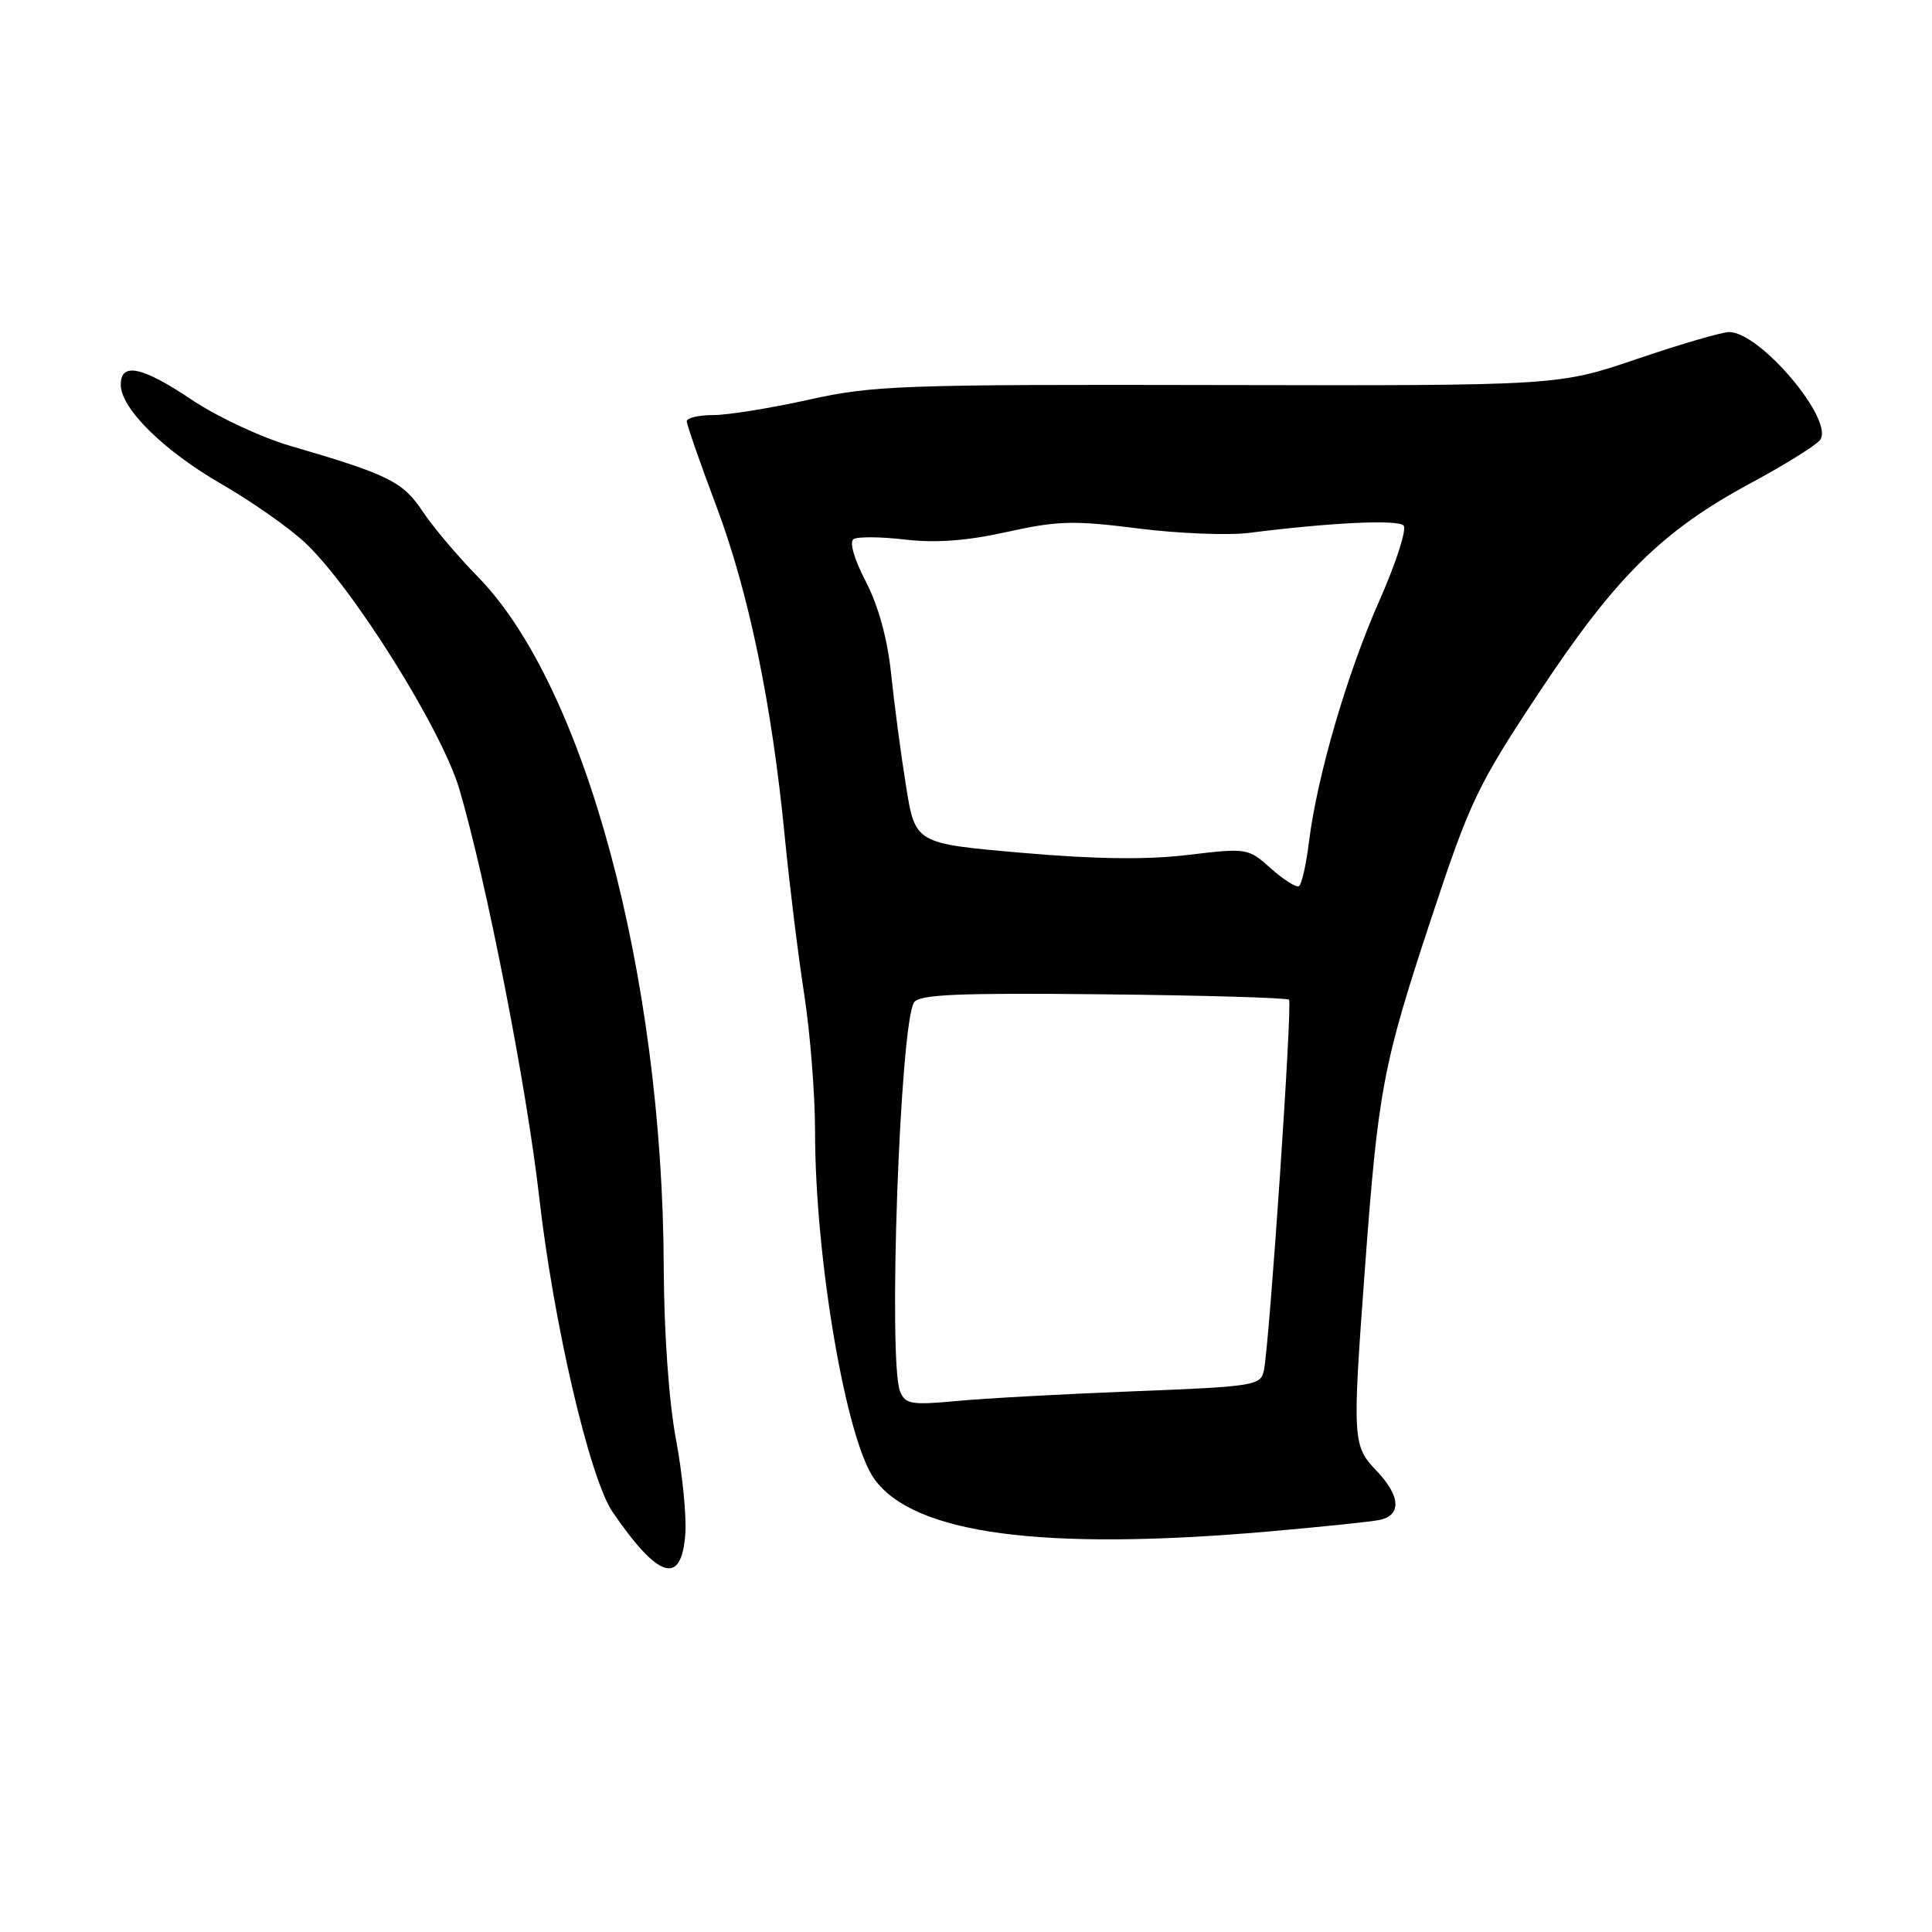 <?xml version="1.0" encoding="UTF-8" standalone="no"?>
<!DOCTYPE svg PUBLIC "-//W3C//DTD SVG 1.1//EN" "http://www.w3.org/Graphics/SVG/1.1/DTD/svg11.dtd" >
<svg xmlns="http://www.w3.org/2000/svg" xmlns:xlink="http://www.w3.org/1999/xlink" version="1.1" viewBox="0 0 256 256">
 <g >
 <path fill="currentColor"
d=" M 90.81 203.23 C 90.98 200.89 90.42 195.23 89.56 190.66 C 88.63 185.70 87.98 176.52 87.95 167.92 C 87.80 129.20 77.50 90.92 63.33 76.44 C 60.67 73.73 57.36 69.81 55.99 67.75 C 53.38 63.82 51.51 62.89 38.50 59.09 C 34.65 57.97 28.80 55.24 25.50 53.03 C 18.84 48.56 16.00 47.95 16.00 50.97 C 16.00 54.12 21.71 59.75 29.38 64.16 C 33.30 66.42 38.25 69.89 40.39 71.88 C 46.71 77.78 58.54 96.66 60.87 104.58 C 64.45 116.74 69.79 144.05 71.45 158.65 C 73.35 175.38 78.15 195.95 81.18 200.36 C 87.27 209.25 90.31 210.15 90.81 203.23 Z  M 168.00 202.94 C 174.88 202.34 181.51 201.65 182.75 201.41 C 185.74 200.82 185.60 198.24 182.41 194.90 C 179.23 191.58 179.18 190.82 180.83 168.50 C 182.61 144.35 183.21 141.18 189.63 121.75 C 194.80 106.10 195.75 104.11 204.02 91.63 C 214.13 76.37 220.28 70.31 232.08 63.96 C 236.44 61.61 240.52 59.08 241.14 58.33 C 243.20 55.85 233.27 44.00 229.12 44.00 C 228.17 44.00 222.69 45.60 216.95 47.55 C 206.50 51.11 206.50 51.11 161.41 51.02 C 119.50 50.93 115.67 51.07 107.17 52.96 C 102.14 54.08 96.44 55.00 94.51 55.00 C 92.58 55.00 91.00 55.37 91.00 55.82 C 91.00 56.27 92.76 61.33 94.92 67.07 C 99.22 78.51 102.28 93.27 104.00 111.00 C 104.62 117.33 105.77 126.66 106.56 131.74 C 107.35 136.82 108.00 145.01 108.00 149.94 C 108.00 166.74 112.11 190.82 115.87 196.00 C 121.14 203.27 138.13 205.53 168.00 202.94 Z  M 119.27 184.39 C 117.65 180.42 119.24 135.83 121.11 132.83 C 121.77 131.77 126.90 131.55 146.14 131.75 C 159.45 131.89 170.54 132.21 170.80 132.47 C 171.27 132.94 168.23 177.86 167.47 181.60 C 167.06 183.59 166.23 183.73 150.27 184.35 C 141.05 184.71 130.47 185.29 126.77 185.64 C 120.78 186.20 119.96 186.06 119.27 184.39 Z  M 168.41 115.08 C 165.38 112.37 165.24 112.35 157.42 113.28 C 151.95 113.94 145.13 113.85 135.39 113.00 C 121.27 111.77 121.27 111.77 120.05 104.13 C 119.37 99.93 118.49 93.26 118.08 89.30 C 117.60 84.67 116.40 80.30 114.73 77.07 C 113.16 74.05 112.52 71.80 113.11 71.43 C 113.66 71.09 116.74 71.12 119.96 71.50 C 124.03 71.97 128.16 71.66 133.45 70.48 C 140.12 69.00 142.29 68.94 150.79 70.02 C 156.13 70.70 162.75 70.96 165.50 70.61 C 176.32 69.24 185.21 68.81 185.98 69.64 C 186.43 70.11 185.00 74.54 182.82 79.49 C 178.50 89.22 174.55 102.75 173.45 111.51 C 173.08 114.55 172.48 117.20 172.12 117.42 C 171.77 117.64 170.10 116.59 168.41 115.08 Z "/>
</g>
</svg>